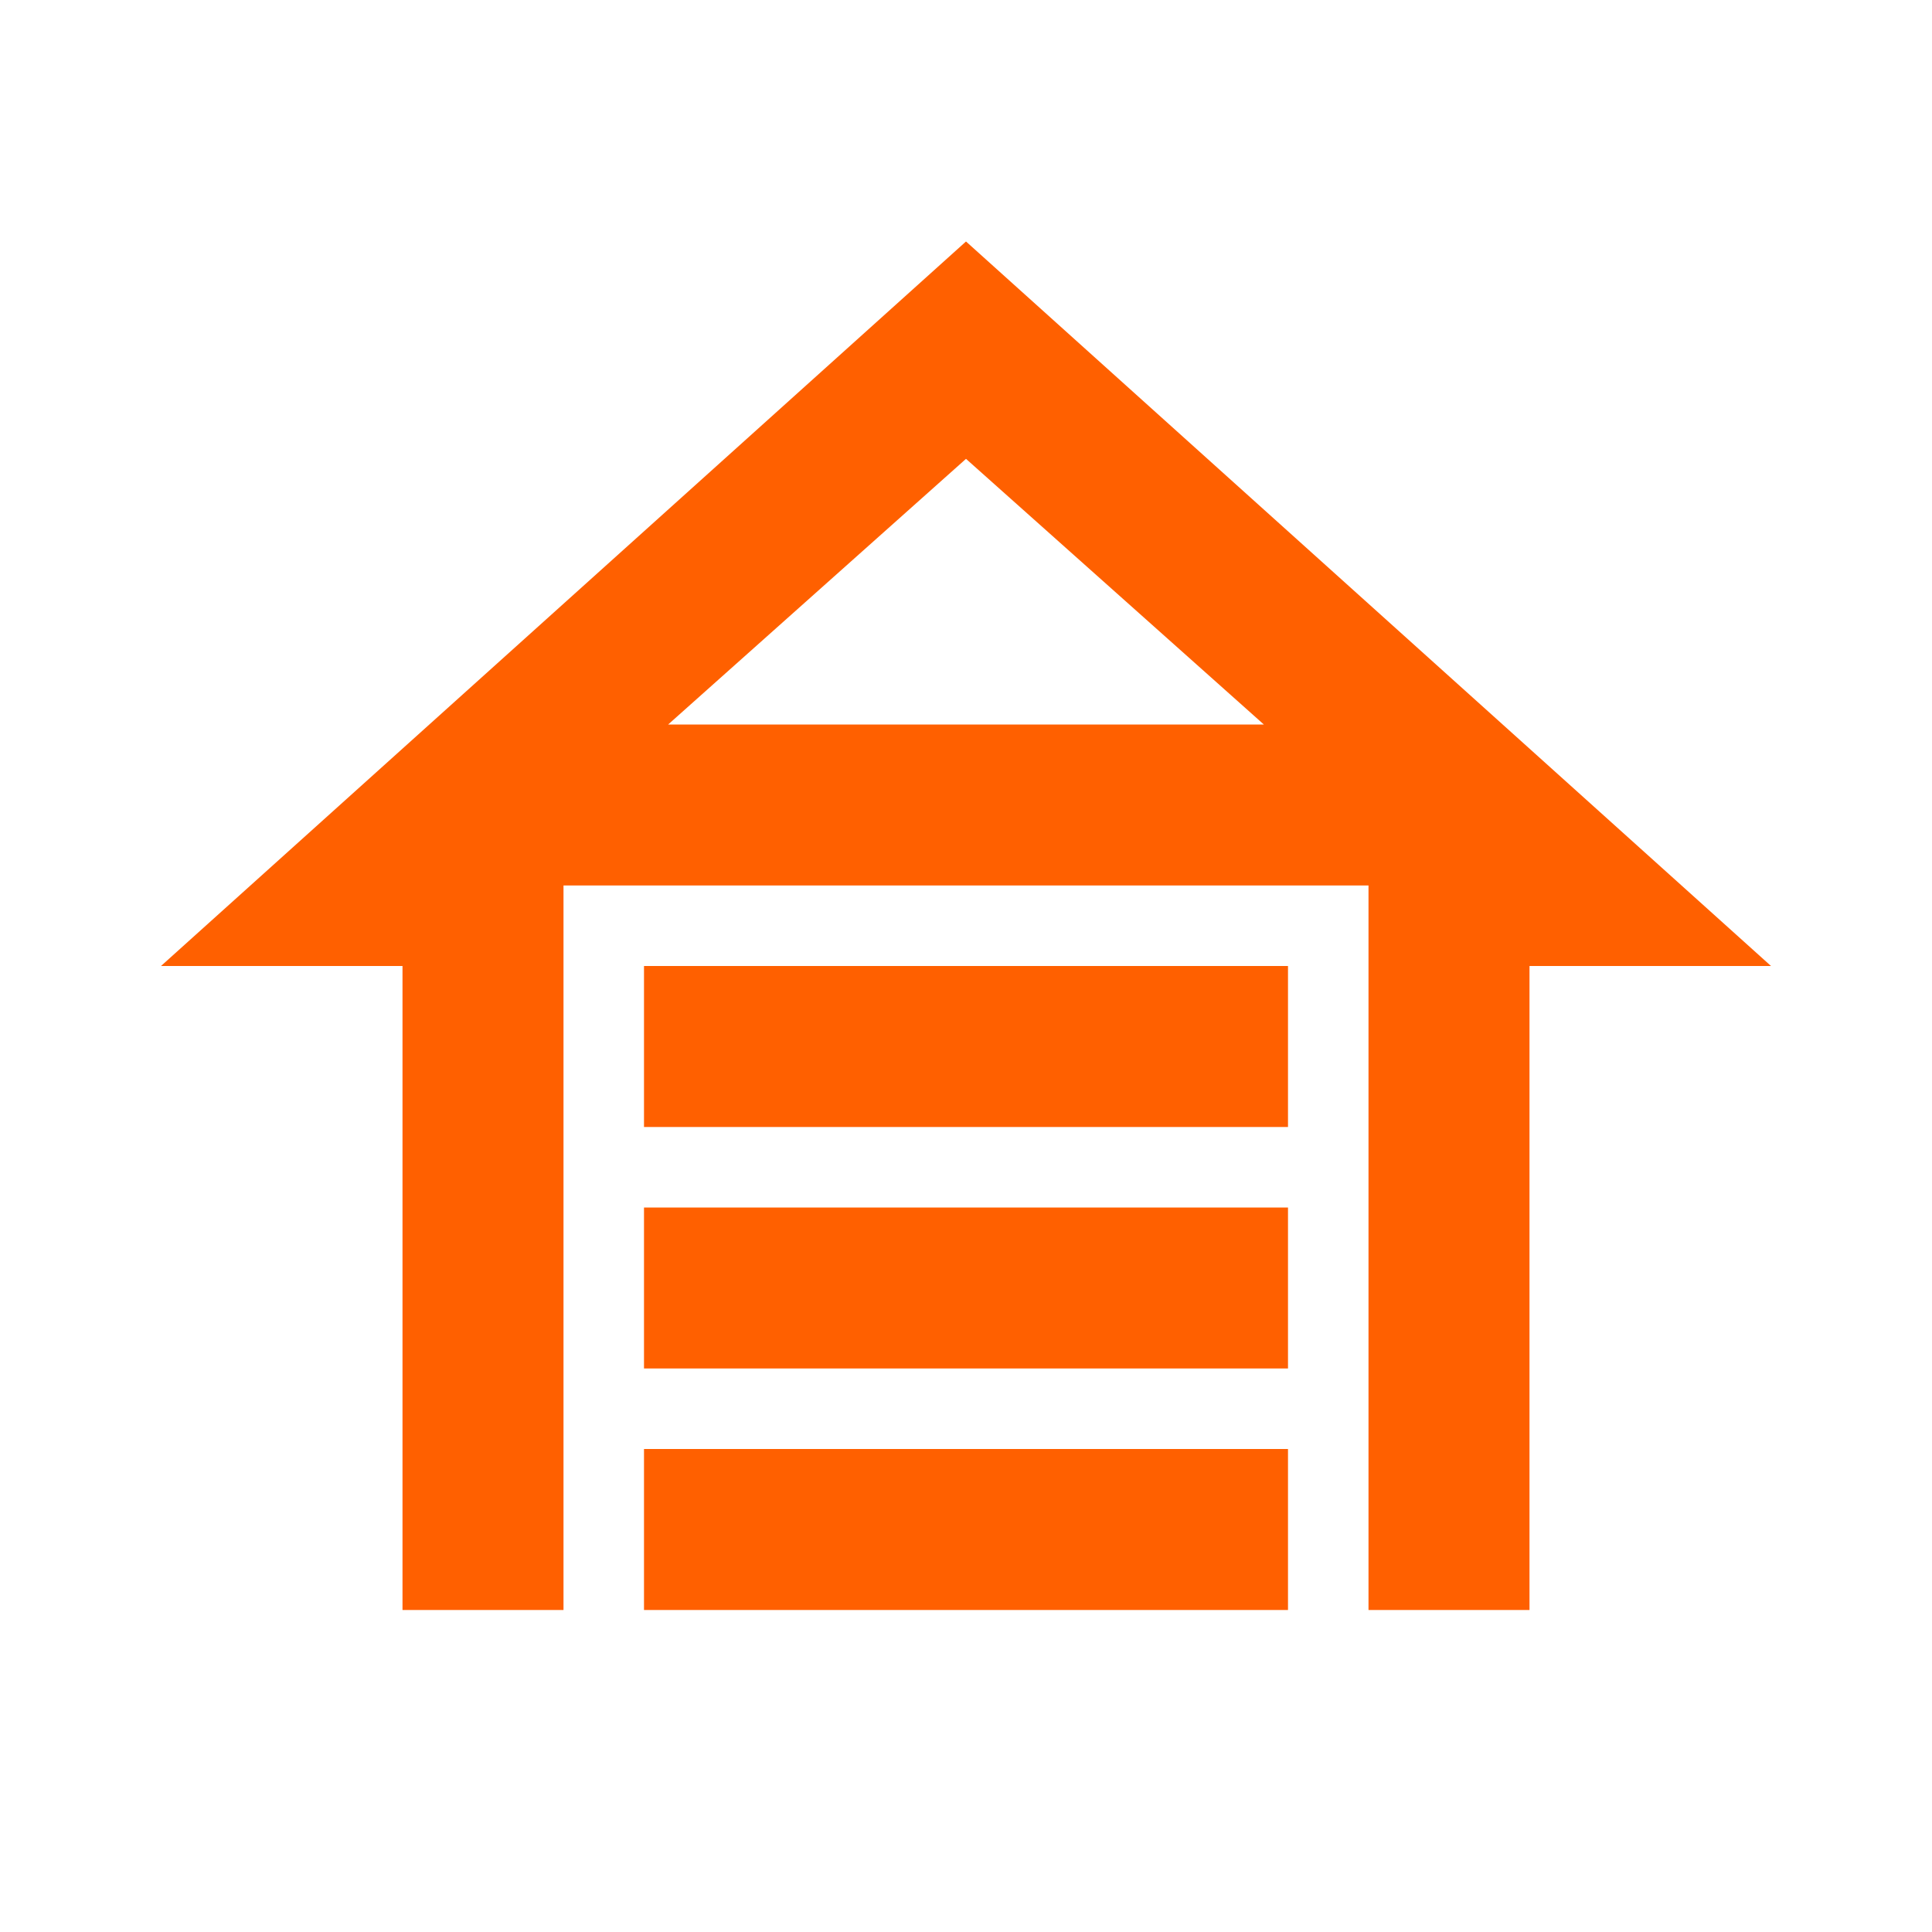<svg xmlns="http://www.w3.org/2000/svg" height="24" viewBox="0 -960 960 960" width="24" fill="#FF6000"><path d="M320-400v-80h320v80H320Zm0 120v-80h320v80H320Zm0 120v-80h320v80H320Zm160-680 400 360H760v320h-80v-360H280v360h-80v-320H80l400-360Zm0 108L332-600h296L480-732Zm0 132h148-296 148Z"/></svg>